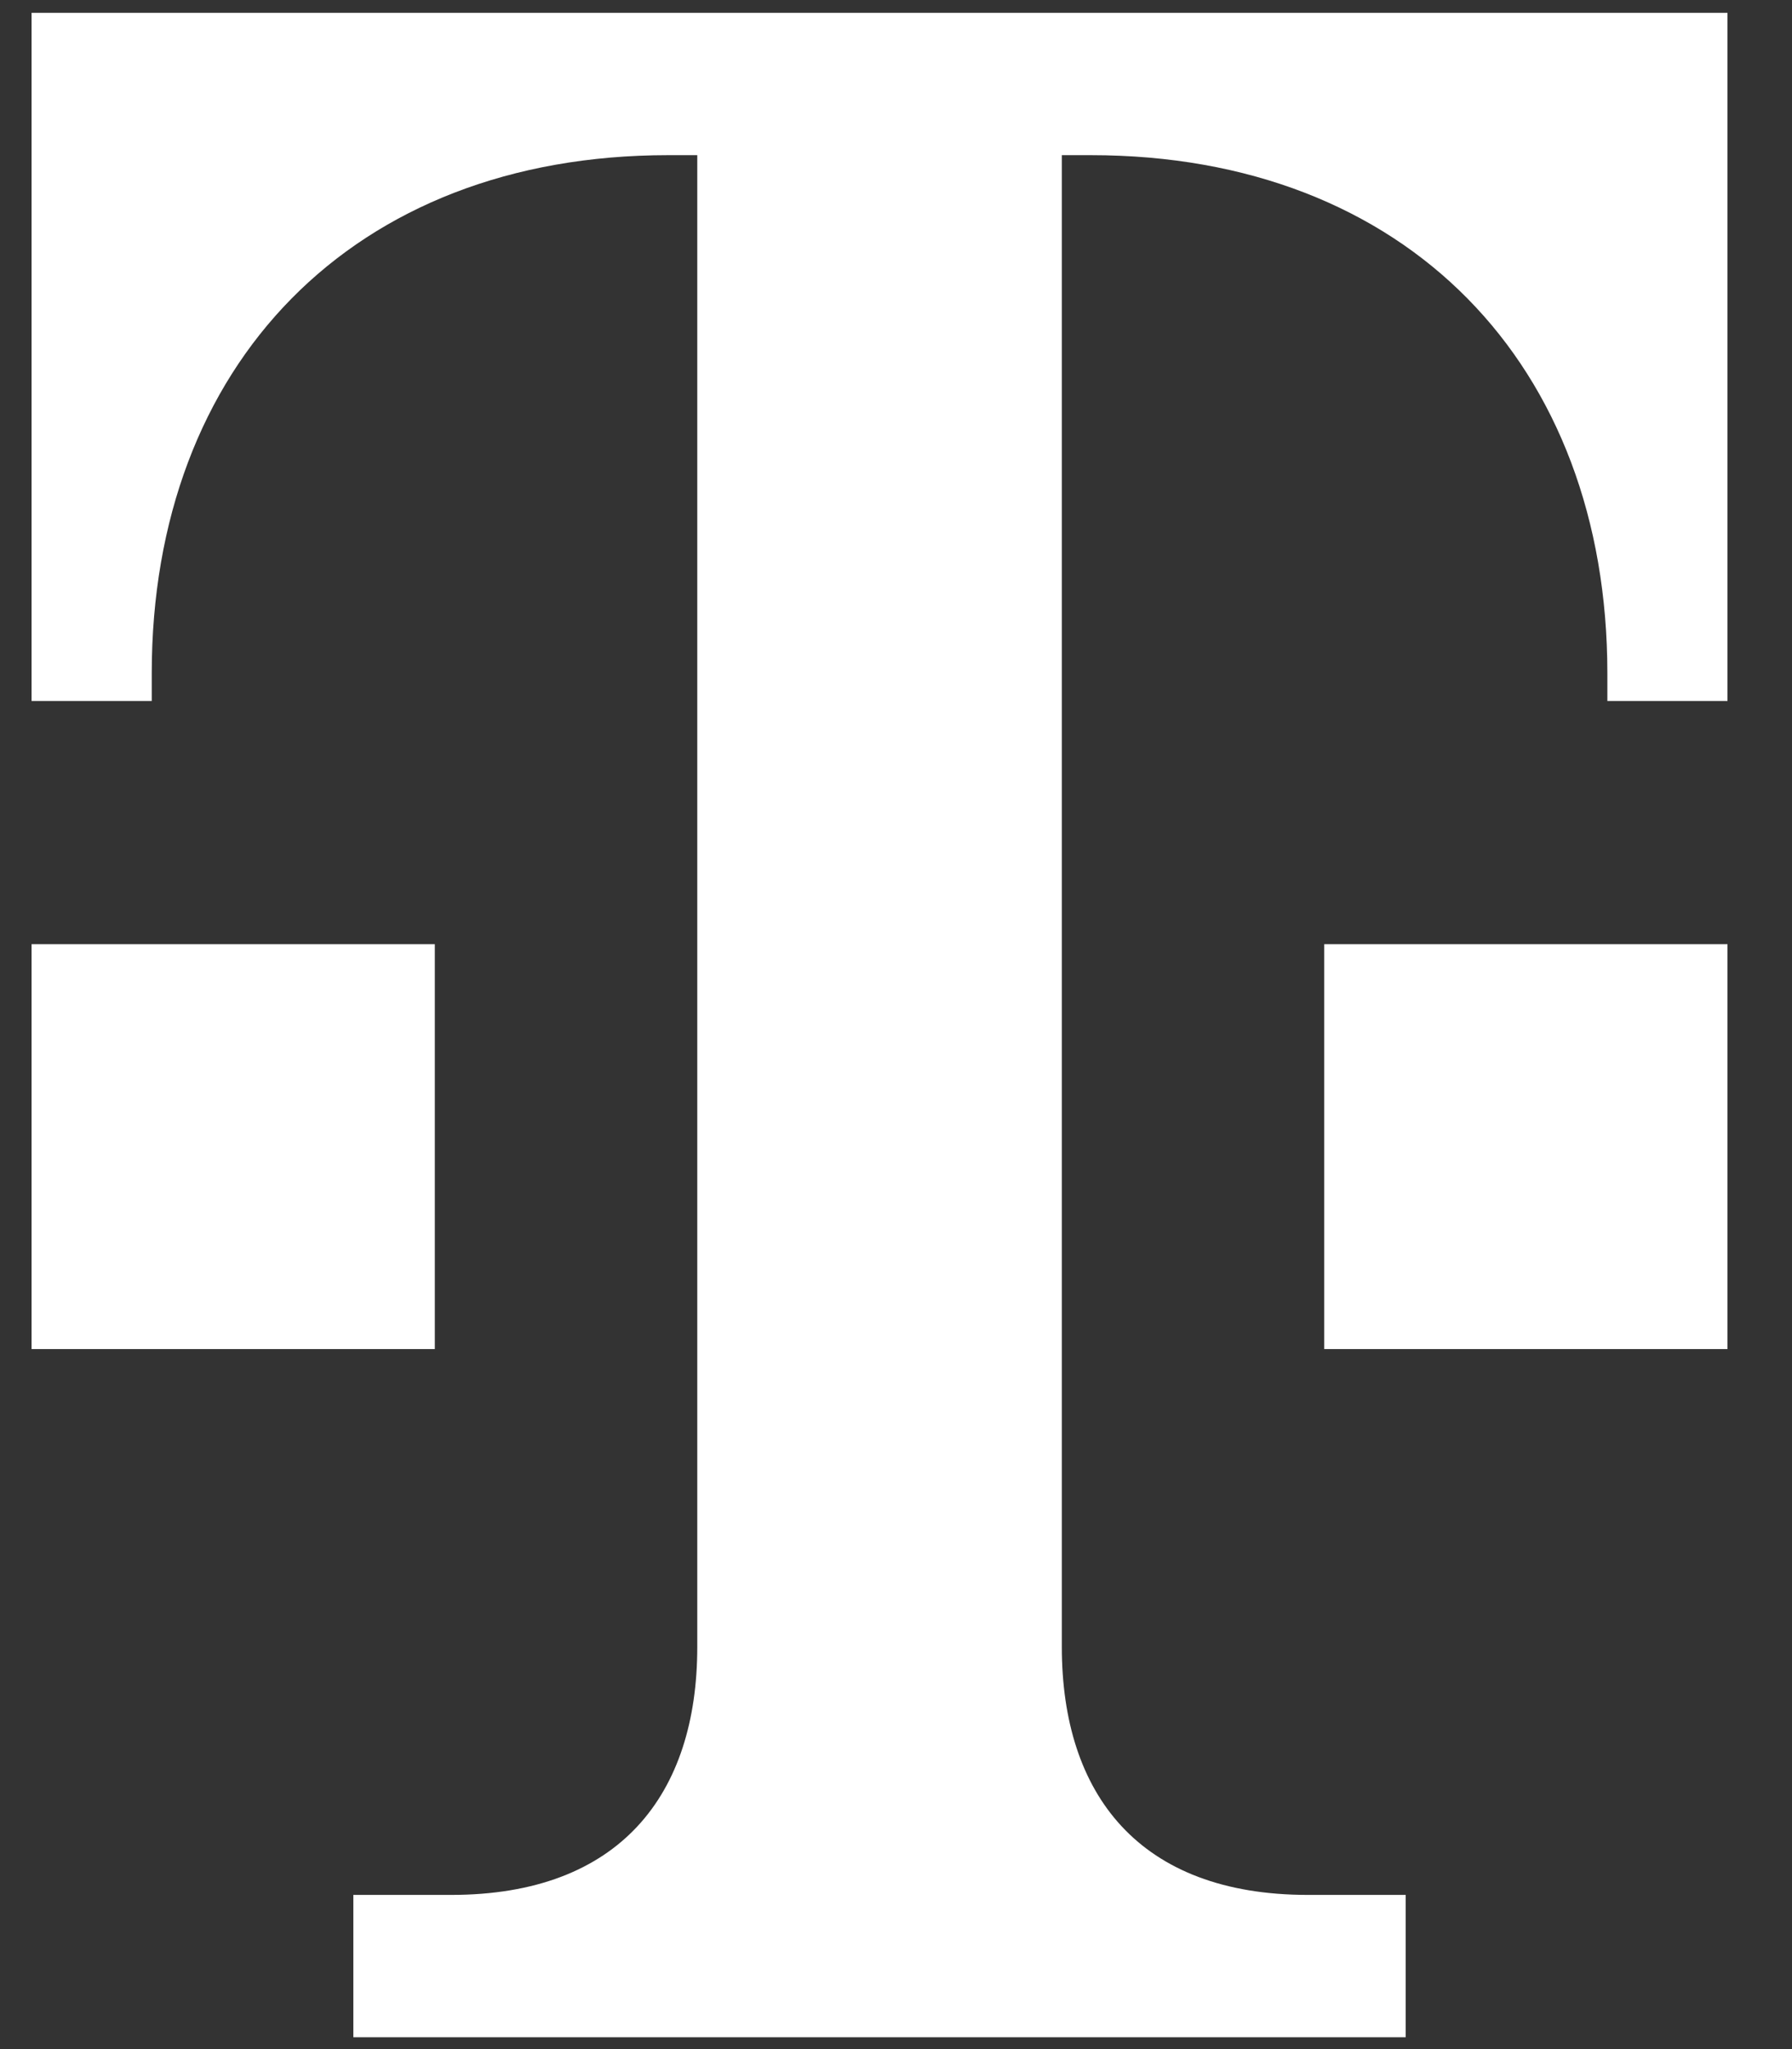 <svg width="28" height="32" viewBox="0 0 28 32" fill="none" xmlns="http://www.w3.org/2000/svg">
<rect x="0" y="0" width="28" height="32" fill="#333333" stroke="none"/>
<g clip-path="url(#clip0_4732_2392)">
<path d="M21.964 31.815V29.592H20.436C17.801 29.592 16.591 28.025 16.591 25.719V2.423H17.044C21.98 2.423 25.115 5.699 25.115 10.515V10.947H26.992V0.2H0.493V10.947H2.371V10.515C2.371 5.699 5.505 2.423 10.441 2.423H10.895V25.719C10.895 28.025 9.685 29.592 7.049 29.592H5.521V31.815H21.964Z" fill="white"/>
<path d="M26.992 21.068H20.691V14.745H26.992V21.068Z" fill="white"/>
<path d="M6.794 21.068H0.493V14.745H6.794V21.068Z" fill="white"/>
</g>
<defs>
<clipPath id="clip0_4732_2392">
<rect width="26.899" height="32" fill="white" transform="translate(0.296)"/>
</clipPath>
</defs>
</svg>
